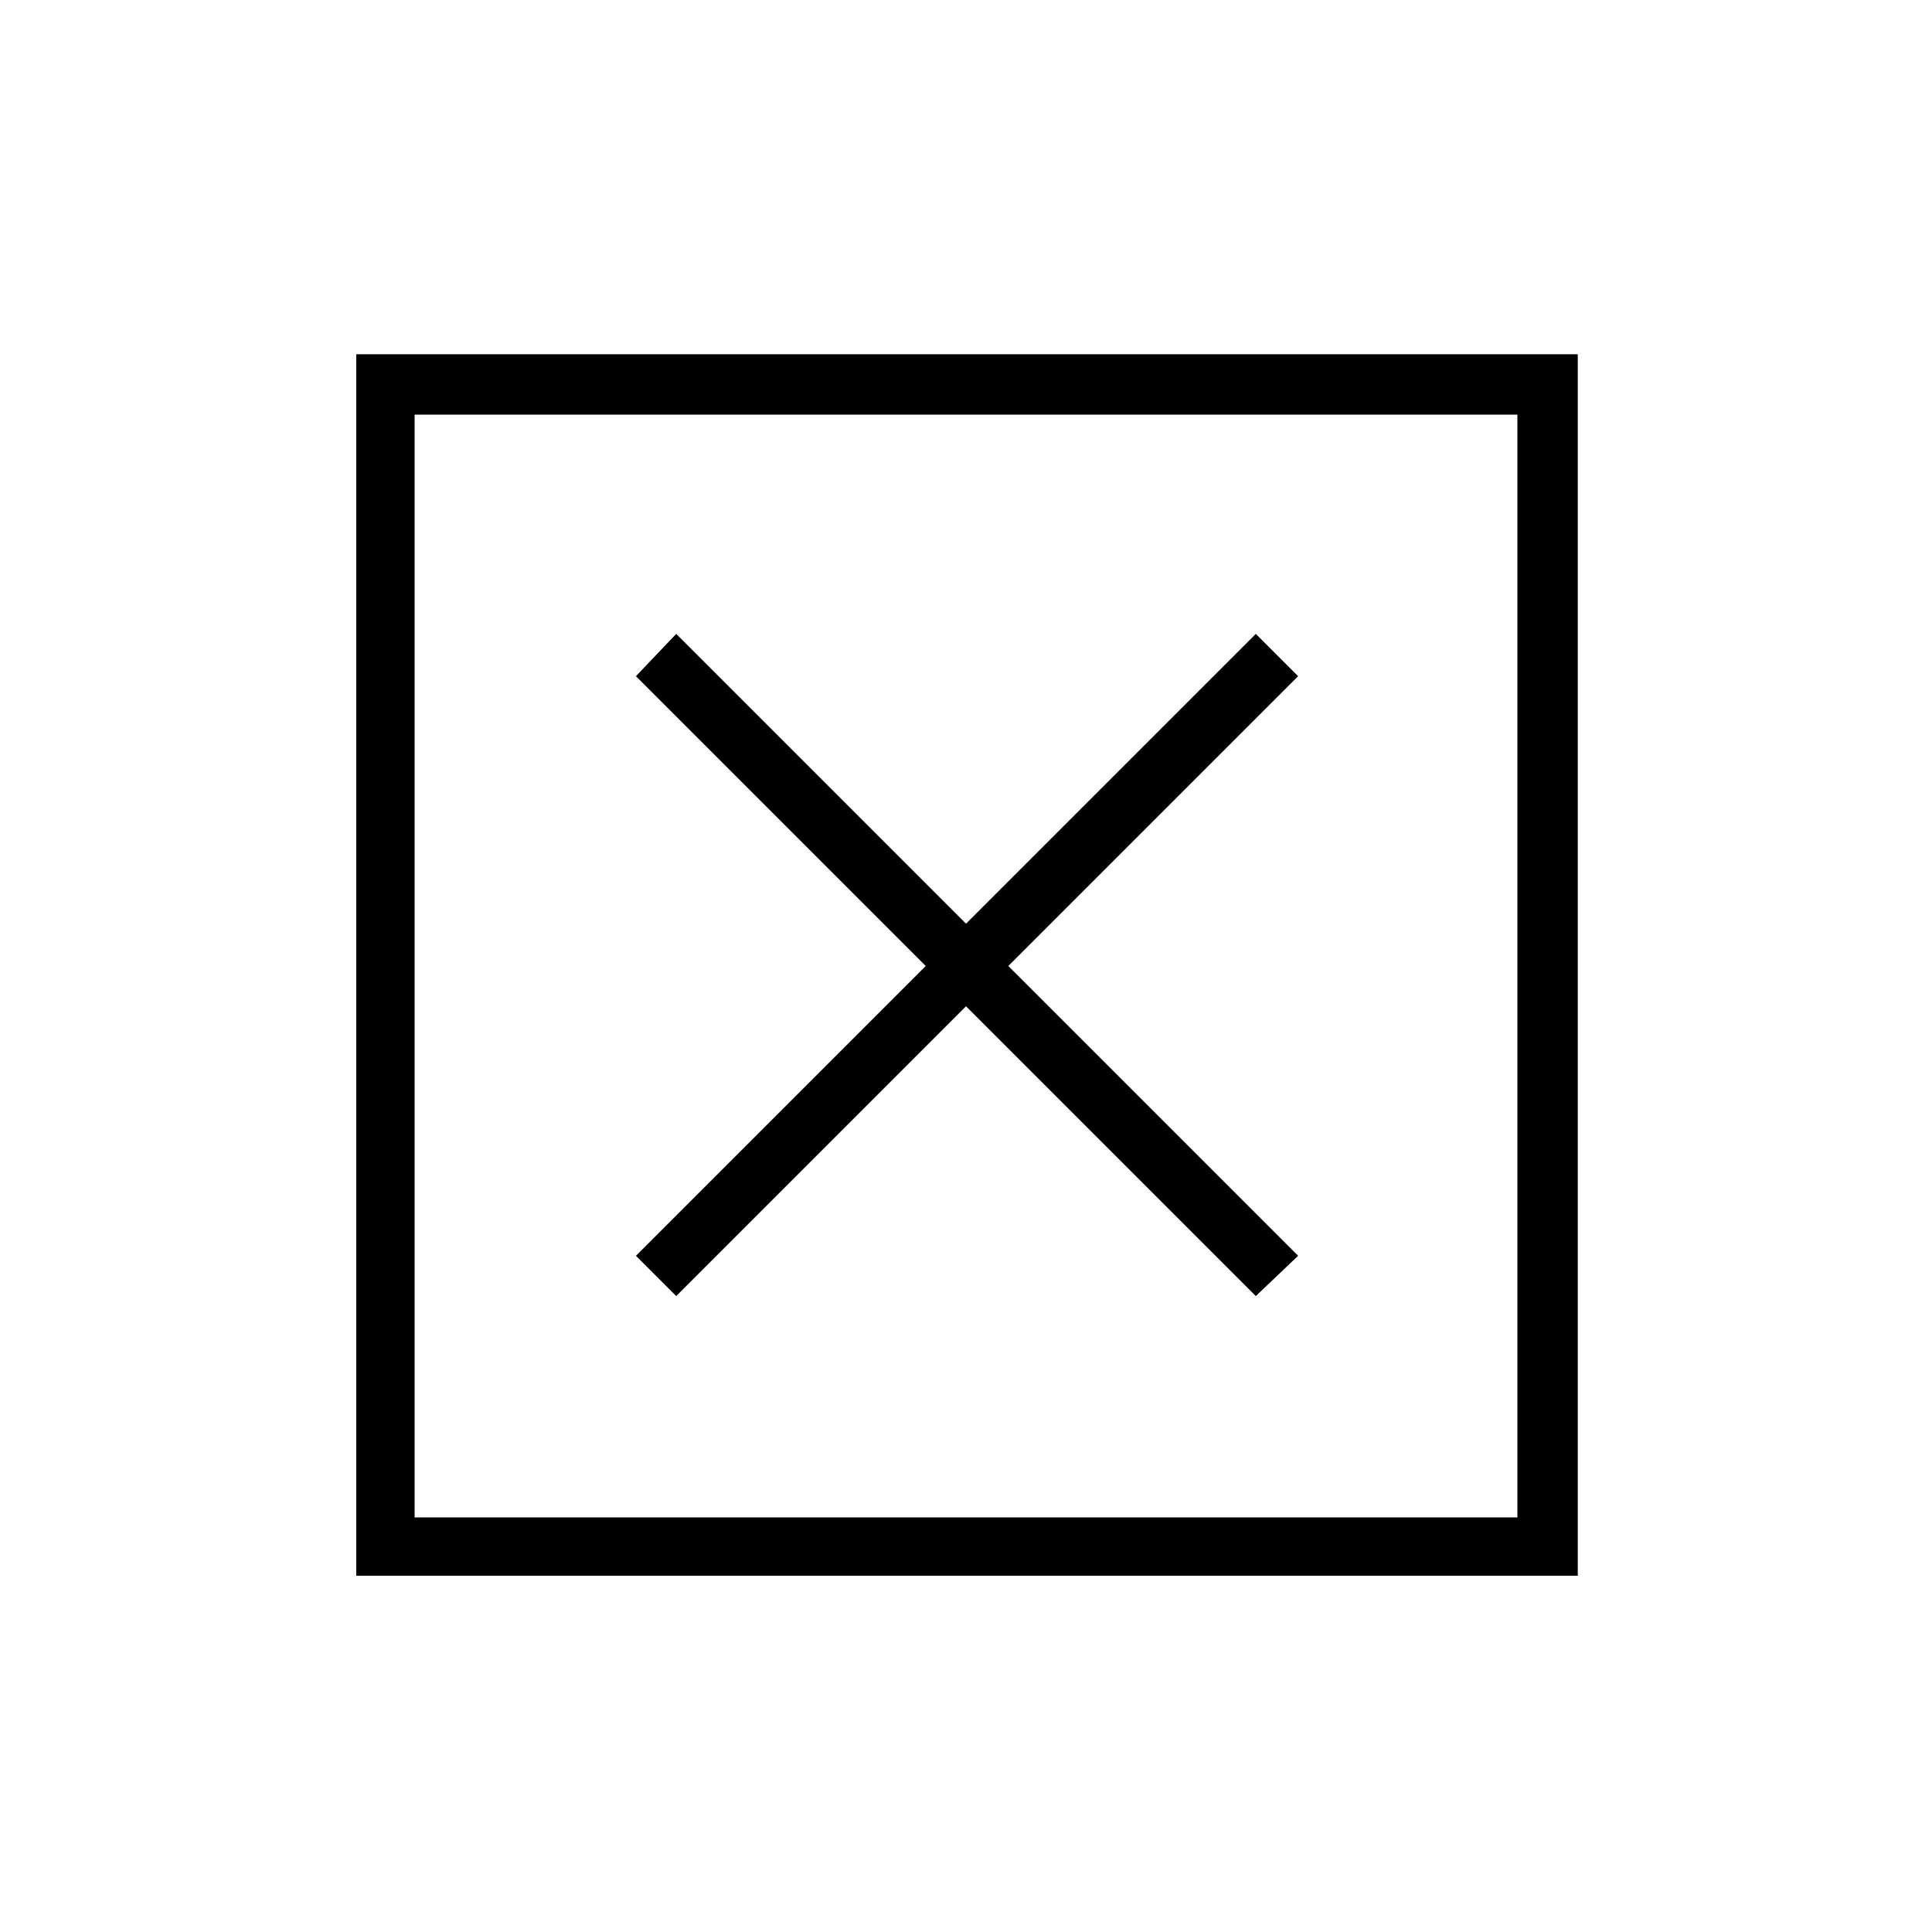 <svg xmlns="http://www.w3.org/2000/svg" height="20" width="20"><path d="M4.292 15.708H15.708V4.292H4.292ZM3.688 16.312V3.667H16.333V16.312ZM7 13.417 10 10.417 13 13.417 13.438 13 10.438 10 13.438 7 13 6.562 10 9.562 7 6.562 6.583 7 9.583 10 6.583 13ZM4.292 15.708V4.292V15.708Z"/></svg>